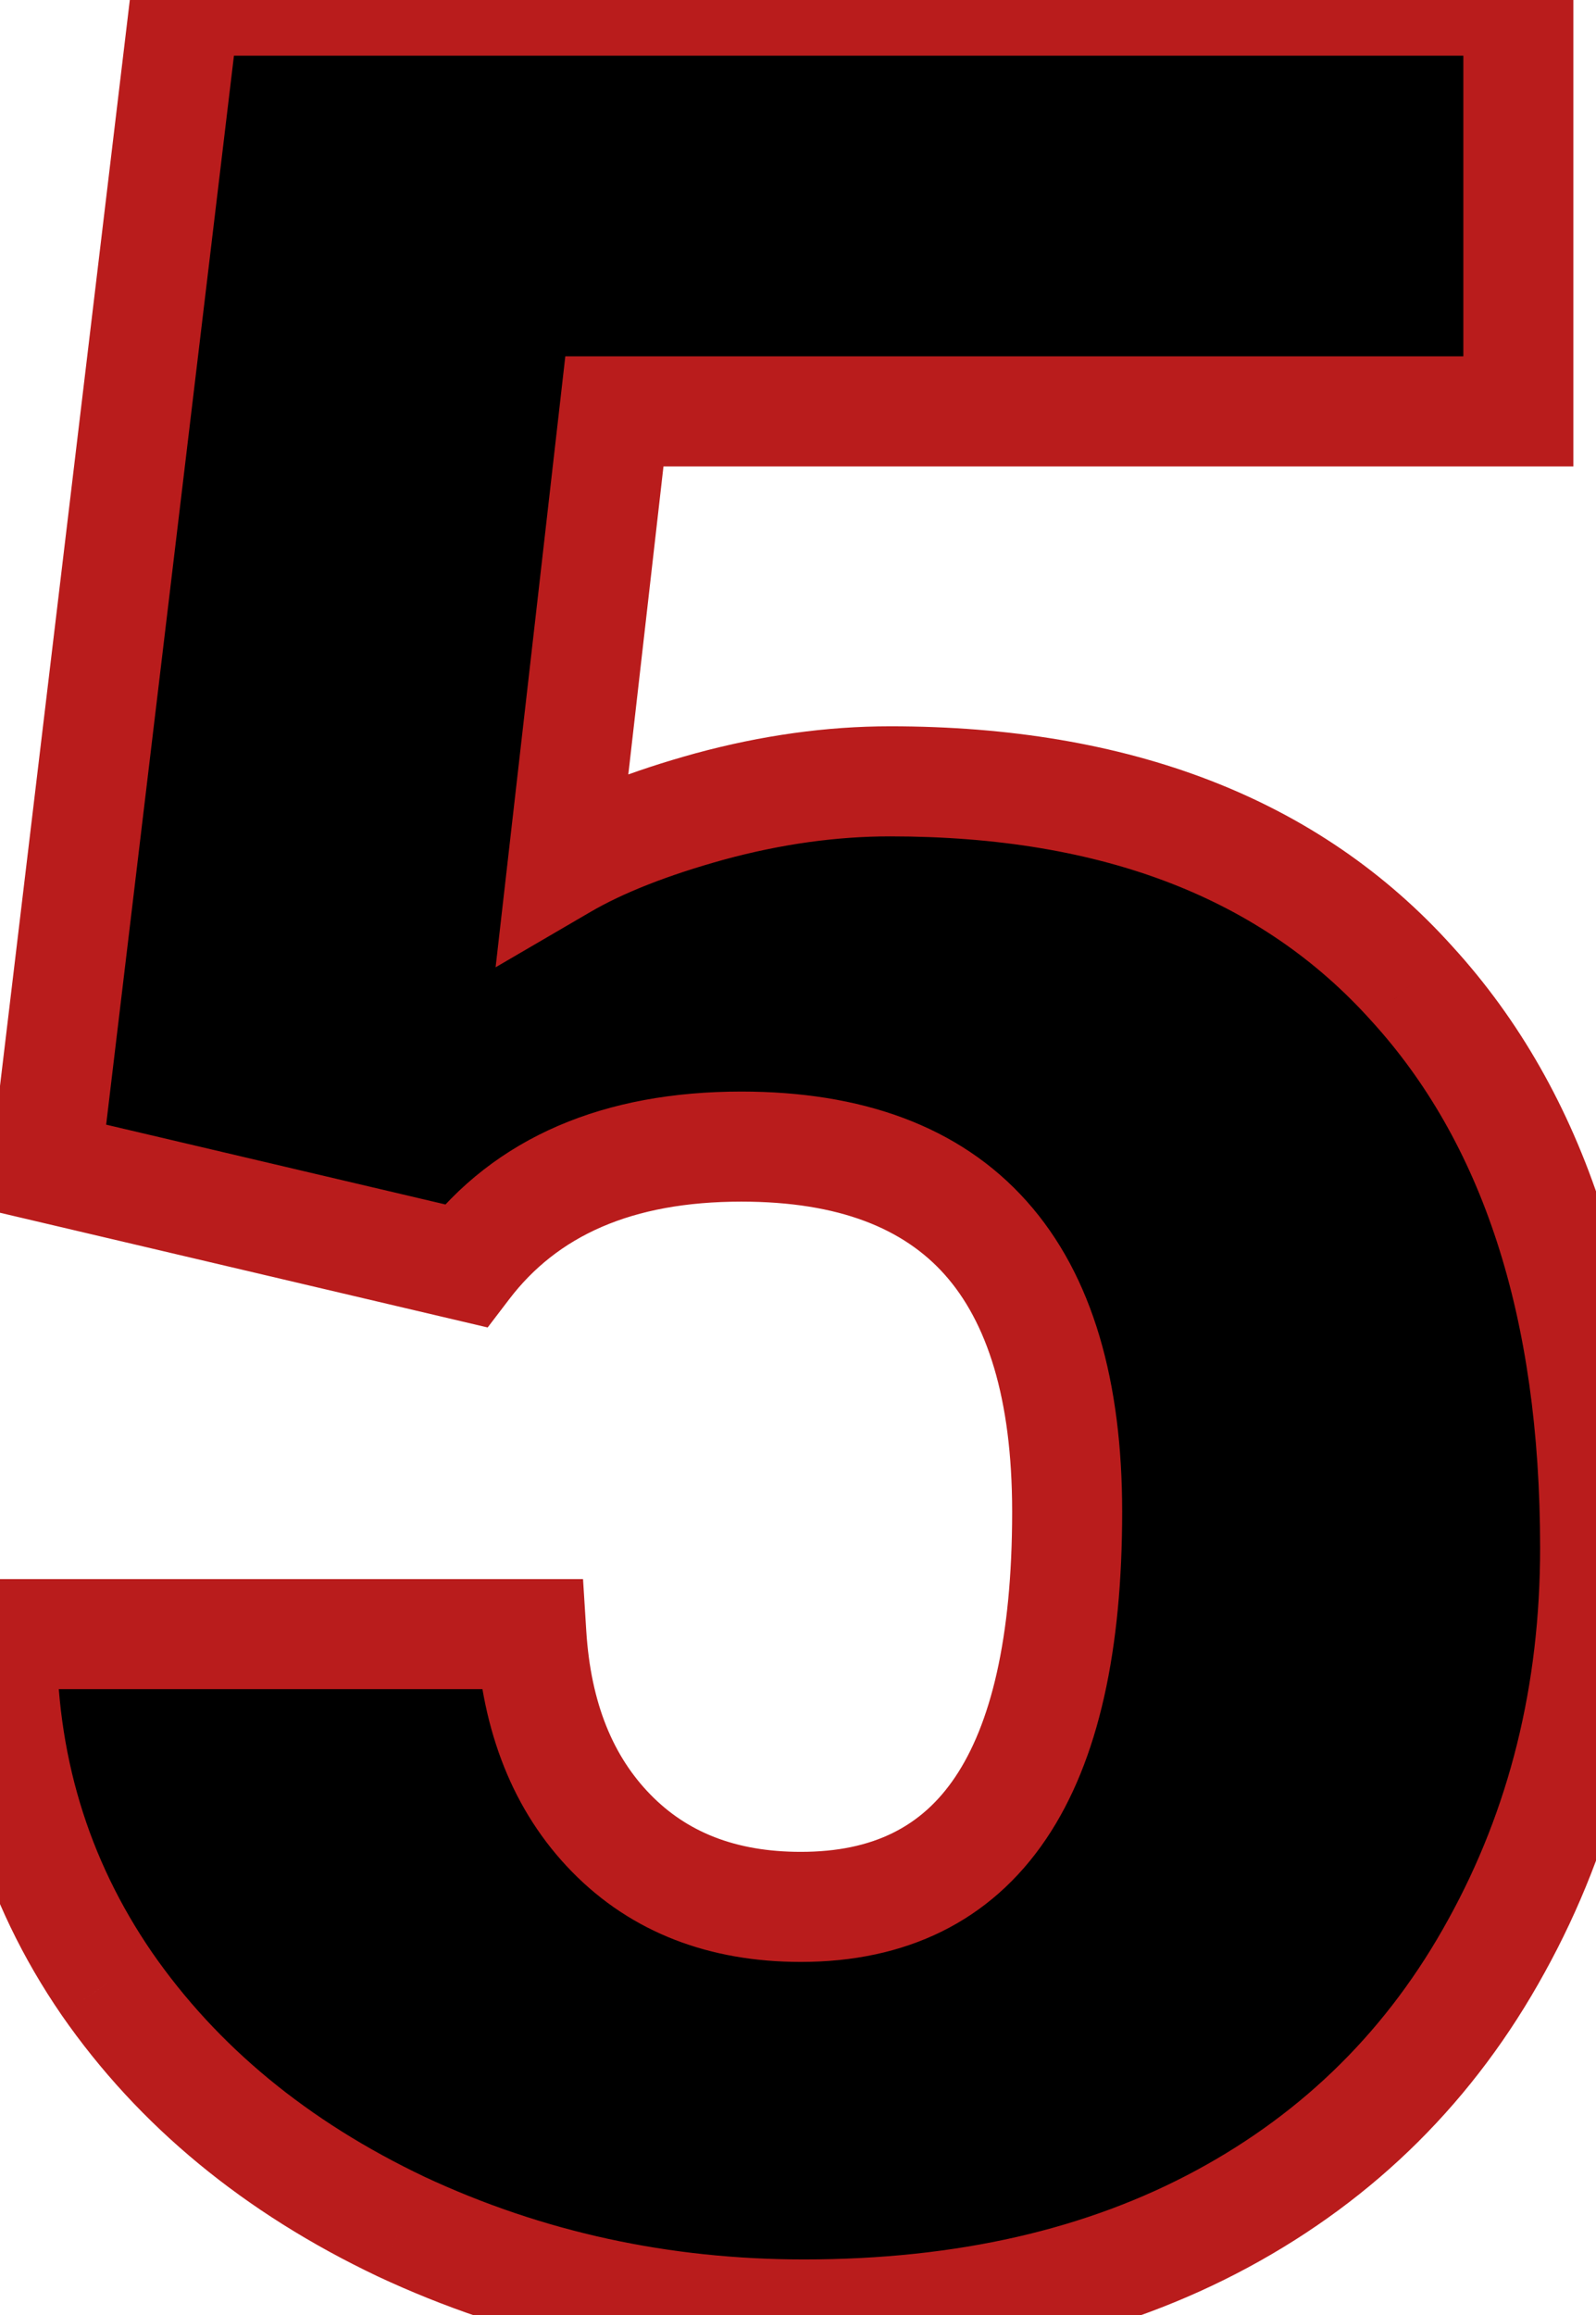 <svg width="1741" height="2524" viewBox="0 0 1741 2524" fill="none" xmlns="http://www.w3.org/2000/svg">
<path d="M49.852 1272.2L201.951 0.719H1656.3V448.473H670.213L613.816 942.369C654.832 918.443 708.38 897.366 774.461 879.137C841.681 860.908 907.192 851.793 970.994 851.793C1218.23 851.793 1407.92 925.279 1540.09 1072.25C1673.39 1218.09 1740.04 1423.16 1740.04 1687.49C1740.04 1846.99 1704.15 1991.69 1632.37 2121.57C1561.73 2250.31 1462.04 2349.43 1333.3 2418.93C1204.56 2488.43 1052.46 2523.18 877 2523.18C720.913 2523.18 574.51 2491.28 437.791 2427.48C301.072 2362.54 193.976 2274.24 116.502 2162.58C39.028 2049.79 0.861 1922.76 2 1781.48H579.637C585.333 1872.63 614.386 1944.97 666.795 1998.52C719.204 2052.07 788.133 2078.84 873.582 2078.84C1067.27 2078.84 1164.11 1935.29 1164.11 1648.18C1164.11 1382.72 1045.62 1249.99 808.641 1249.99C674.201 1249.99 573.94 1293.28 507.859 1379.87L49.852 1272.2Z" fill="black"/>
<path d="M49.852 1272.2L-9.724 1265.08L-16.095 1318.34L36.121 1330.61L49.852 1272.2ZM201.951 0.719V-59.281H148.701L142.376 -6.408L201.951 0.719ZM1656.3 0.719H1716.3V-59.281H1656.3V0.719ZM1656.3 448.473V508.473H1716.3V448.473H1656.3ZM670.213 448.473V388.473H616.674L610.6 441.666L670.213 448.473ZM613.816 942.369L554.204 935.562L540.619 1054.53L644.049 994.196L613.816 942.369ZM774.461 879.137L758.757 821.228L758.631 821.262L758.505 821.297L774.461 879.137ZM1540.09 1072.25L1495.47 1112.37L1495.63 1112.55L1495.8 1112.73L1540.09 1072.25ZM1632.37 2121.57L1579.86 2092.55L1579.81 2092.63L1579.77 2092.71L1632.37 2121.57ZM437.791 2427.48L412.048 2481.67L412.232 2481.76L412.418 2481.85L437.791 2427.48ZM116.502 2162.58L67.045 2196.55L67.126 2196.67L67.207 2196.79L116.502 2162.58ZM2 1781.48V1721.48H-57.518L-57.998 1781L2 1781.48ZM579.637 1781.48L639.52 1777.74L636.004 1721.48H579.637V1781.48ZM666.795 1998.52L709.675 1956.55L666.795 1998.52ZM507.859 1379.87L494.129 1438.28L531.972 1447.17L555.556 1416.27L507.859 1379.87ZM109.427 1279.33L261.526 7.845L142.376 -6.408L-9.724 1265.08L109.427 1279.33ZM201.951 60.719H1656.3V-59.281H201.951V60.719ZM1596.3 0.719V448.473H1716.3V0.719H1596.3ZM1656.3 388.473H670.213V508.473H1656.3V388.473ZM610.6 441.666L554.204 935.562L673.429 949.176L729.826 455.28L610.6 441.666ZM644.049 994.196C679.088 973.756 727.33 954.379 790.417 936.976L758.505 821.297C689.43 840.352 630.576 863.131 583.584 890.542L644.049 994.196ZM790.165 937.045C852.73 920.078 912.957 911.793 970.994 911.793V791.793C901.427 791.793 830.632 801.737 758.757 821.228L790.165 937.045ZM970.994 911.793C1205.79 911.793 1377.43 981.103 1495.47 1112.37L1584.7 1032.13C1438.42 869.456 1230.66 791.793 970.994 791.793V911.793ZM1495.8 1112.73C1615.98 1244.22 1680.04 1432.99 1680.04 1687.49H1800.04C1800.04 1413.33 1730.79 1191.95 1584.37 1031.77L1495.8 1112.73ZM1680.04 1687.49C1680.04 1837.62 1646.36 1972.21 1579.86 2092.55L1684.89 2150.59C1761.94 2011.16 1800.04 1856.36 1800.04 1687.49H1680.04ZM1579.77 2092.71C1514.67 2211.36 1423.33 2302.15 1304.8 2366.13L1361.8 2471.73C1500.76 2396.72 1608.8 2289.27 1684.97 2150.43L1579.77 2092.71ZM1304.8 2366.13C1186.4 2430.05 1044.48 2463.18 877 2463.18V2583.18C1060.43 2583.18 1222.71 2546.81 1361.8 2471.73L1304.8 2366.13ZM877 2463.18C729.369 2463.18 591.661 2433.07 463.164 2373.11L412.418 2481.85C557.359 2549.49 712.457 2583.18 877 2583.18V2463.18ZM463.534 2373.28C335.176 2312.31 236.642 2230.48 165.797 2128.38L67.207 2196.79C151.31 2318 266.969 2412.76 412.048 2481.67L463.534 2373.28ZM165.959 2128.61C95.683 2026.3 60.954 1911.37 61.998 1781.96L-57.998 1781C-59.233 1934.14 -17.627 2073.28 67.045 2196.55L165.959 2128.61ZM2 1841.48H579.637V1721.48H2V1841.48ZM519.754 1785.22C526.143 1887.46 559.355 1974.53 623.915 2040.49L709.675 1956.55C669.417 1915.42 644.523 1857.79 639.52 1777.74L519.754 1785.22ZM623.915 2040.49C689.23 2107.22 774.468 2138.84 873.582 2138.84V2018.84C801.797 2018.84 749.178 1996.92 709.675 1956.55L623.915 2040.49ZM873.582 2138.84C987.601 2138.84 1080.18 2095.21 1141.22 2004.73C1199.42 1918.45 1224.11 1796.6 1224.11 1648.18H1104.11C1104.11 1786.87 1080.38 1880.35 1041.74 1937.62C1005.93 1990.7 953.248 2018.84 873.582 2018.84V2138.84ZM1224.11 1648.18C1224.11 1507.77 1192.92 1391.26 1120 1309.58C1045.92 1226.6 938.252 1189.99 808.641 1189.99V1309.99C916.008 1309.99 986.07 1339.74 1030.48 1389.49C1076.05 1440.54 1104.11 1523.12 1104.11 1648.18H1224.11ZM808.641 1189.99C660.358 1189.99 540.252 1238.52 460.162 1343.47L555.556 1416.27C607.629 1348.04 688.043 1309.99 808.641 1309.99V1189.99ZM521.59 1321.46L63.582 1213.8L36.121 1330.61L494.129 1438.28L521.59 1321.46Z" fill="#B91C1C"/>
</svg>
